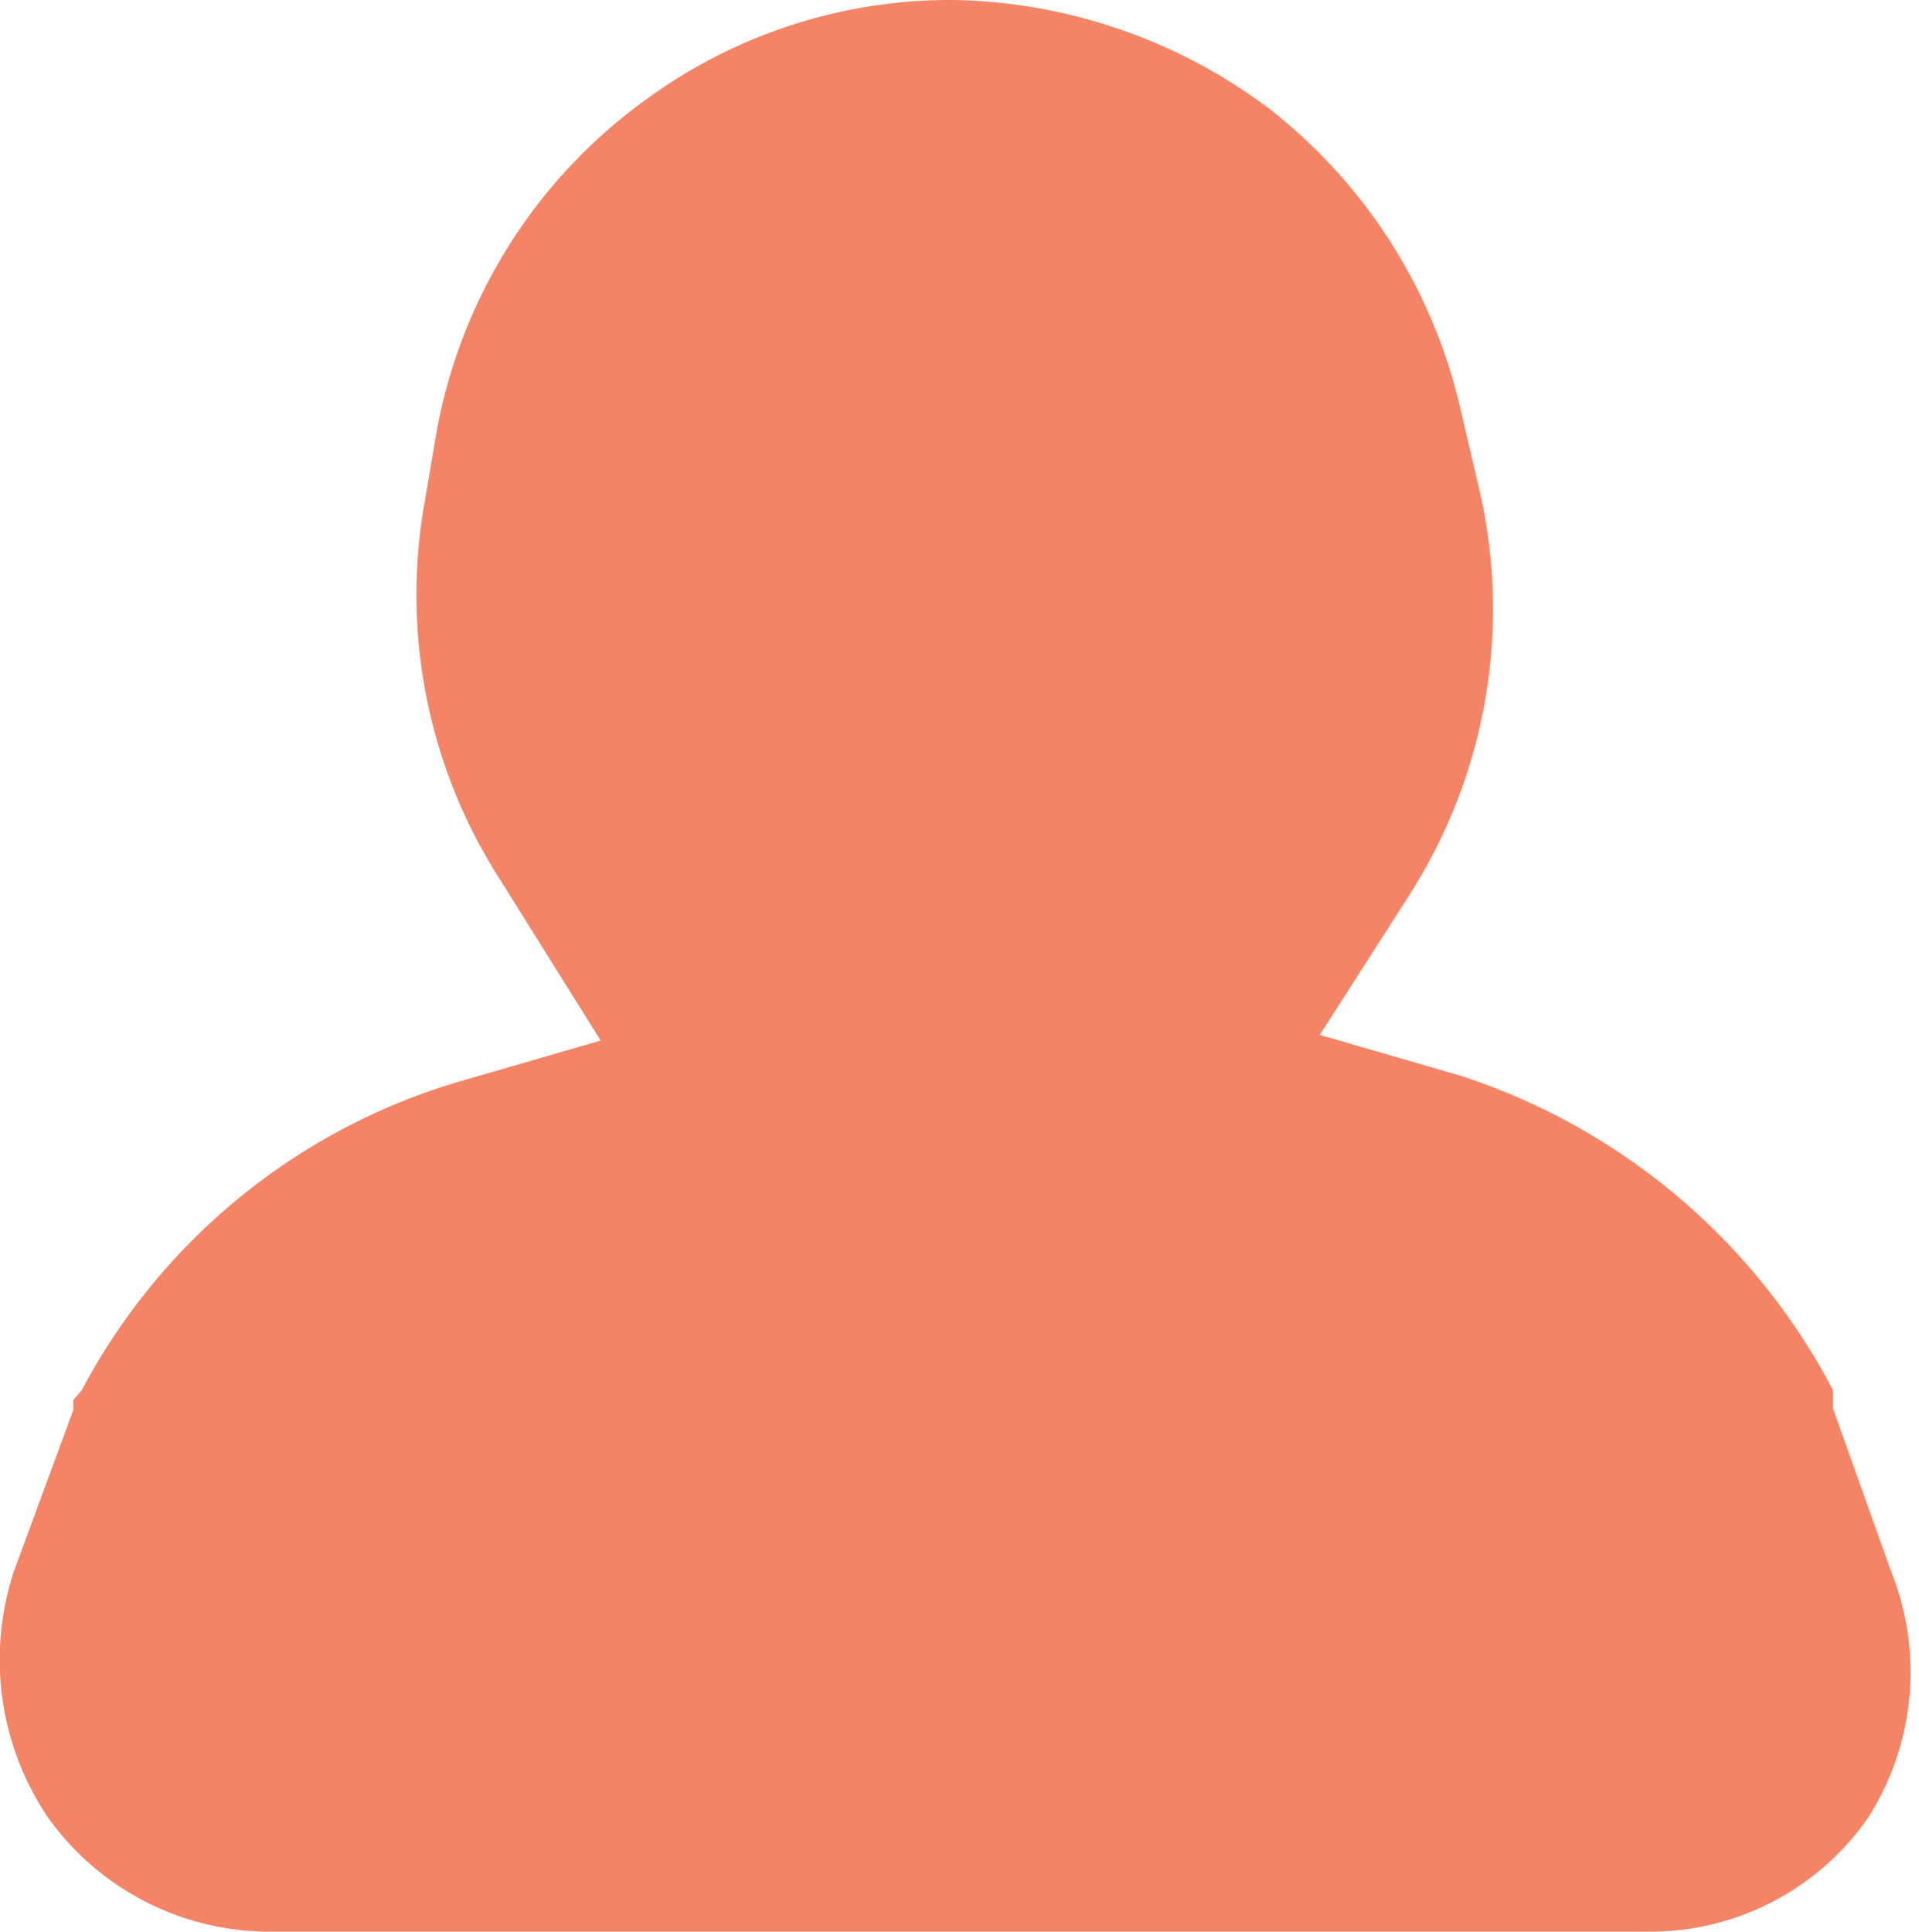 <svg id="Capa_1" data-name="Capa 1" xmlns="http://www.w3.org/2000/svg" viewBox="0 0 13.61 13.7"><defs><style>.cls-1{fill:#f48465;}</style></defs><title>member_Proyect</title><path class="cls-1" d="M13.25,12.89a1.88,1.88,0,0,1-1.55.81H1.9a1.93,1.93,0,0,1-1.56-.81A2,2,0,0,1,.1,11.14L.52,10V9.93l.06-.07A4.45,4.45,0,0,1,3.26,7.67l1-.29-.7-1.12A3.74,3.74,0,0,1,3,3.63l.09-.53A3.72,3.72,0,0,1,4.59.7,3.65,3.65,0,0,1,6.76,0,3.83,3.83,0,0,1,9,.77a3.77,3.77,0,0,1,1.36,2.14l.14.6A3.76,3.76,0,0,1,10,6.34l-.64,1,1,.29A4.58,4.58,0,0,1,13,9.86l0,.07,0,.06.41,1.15A1.92,1.92,0,0,1,13.25,12.89Z"/></svg>
